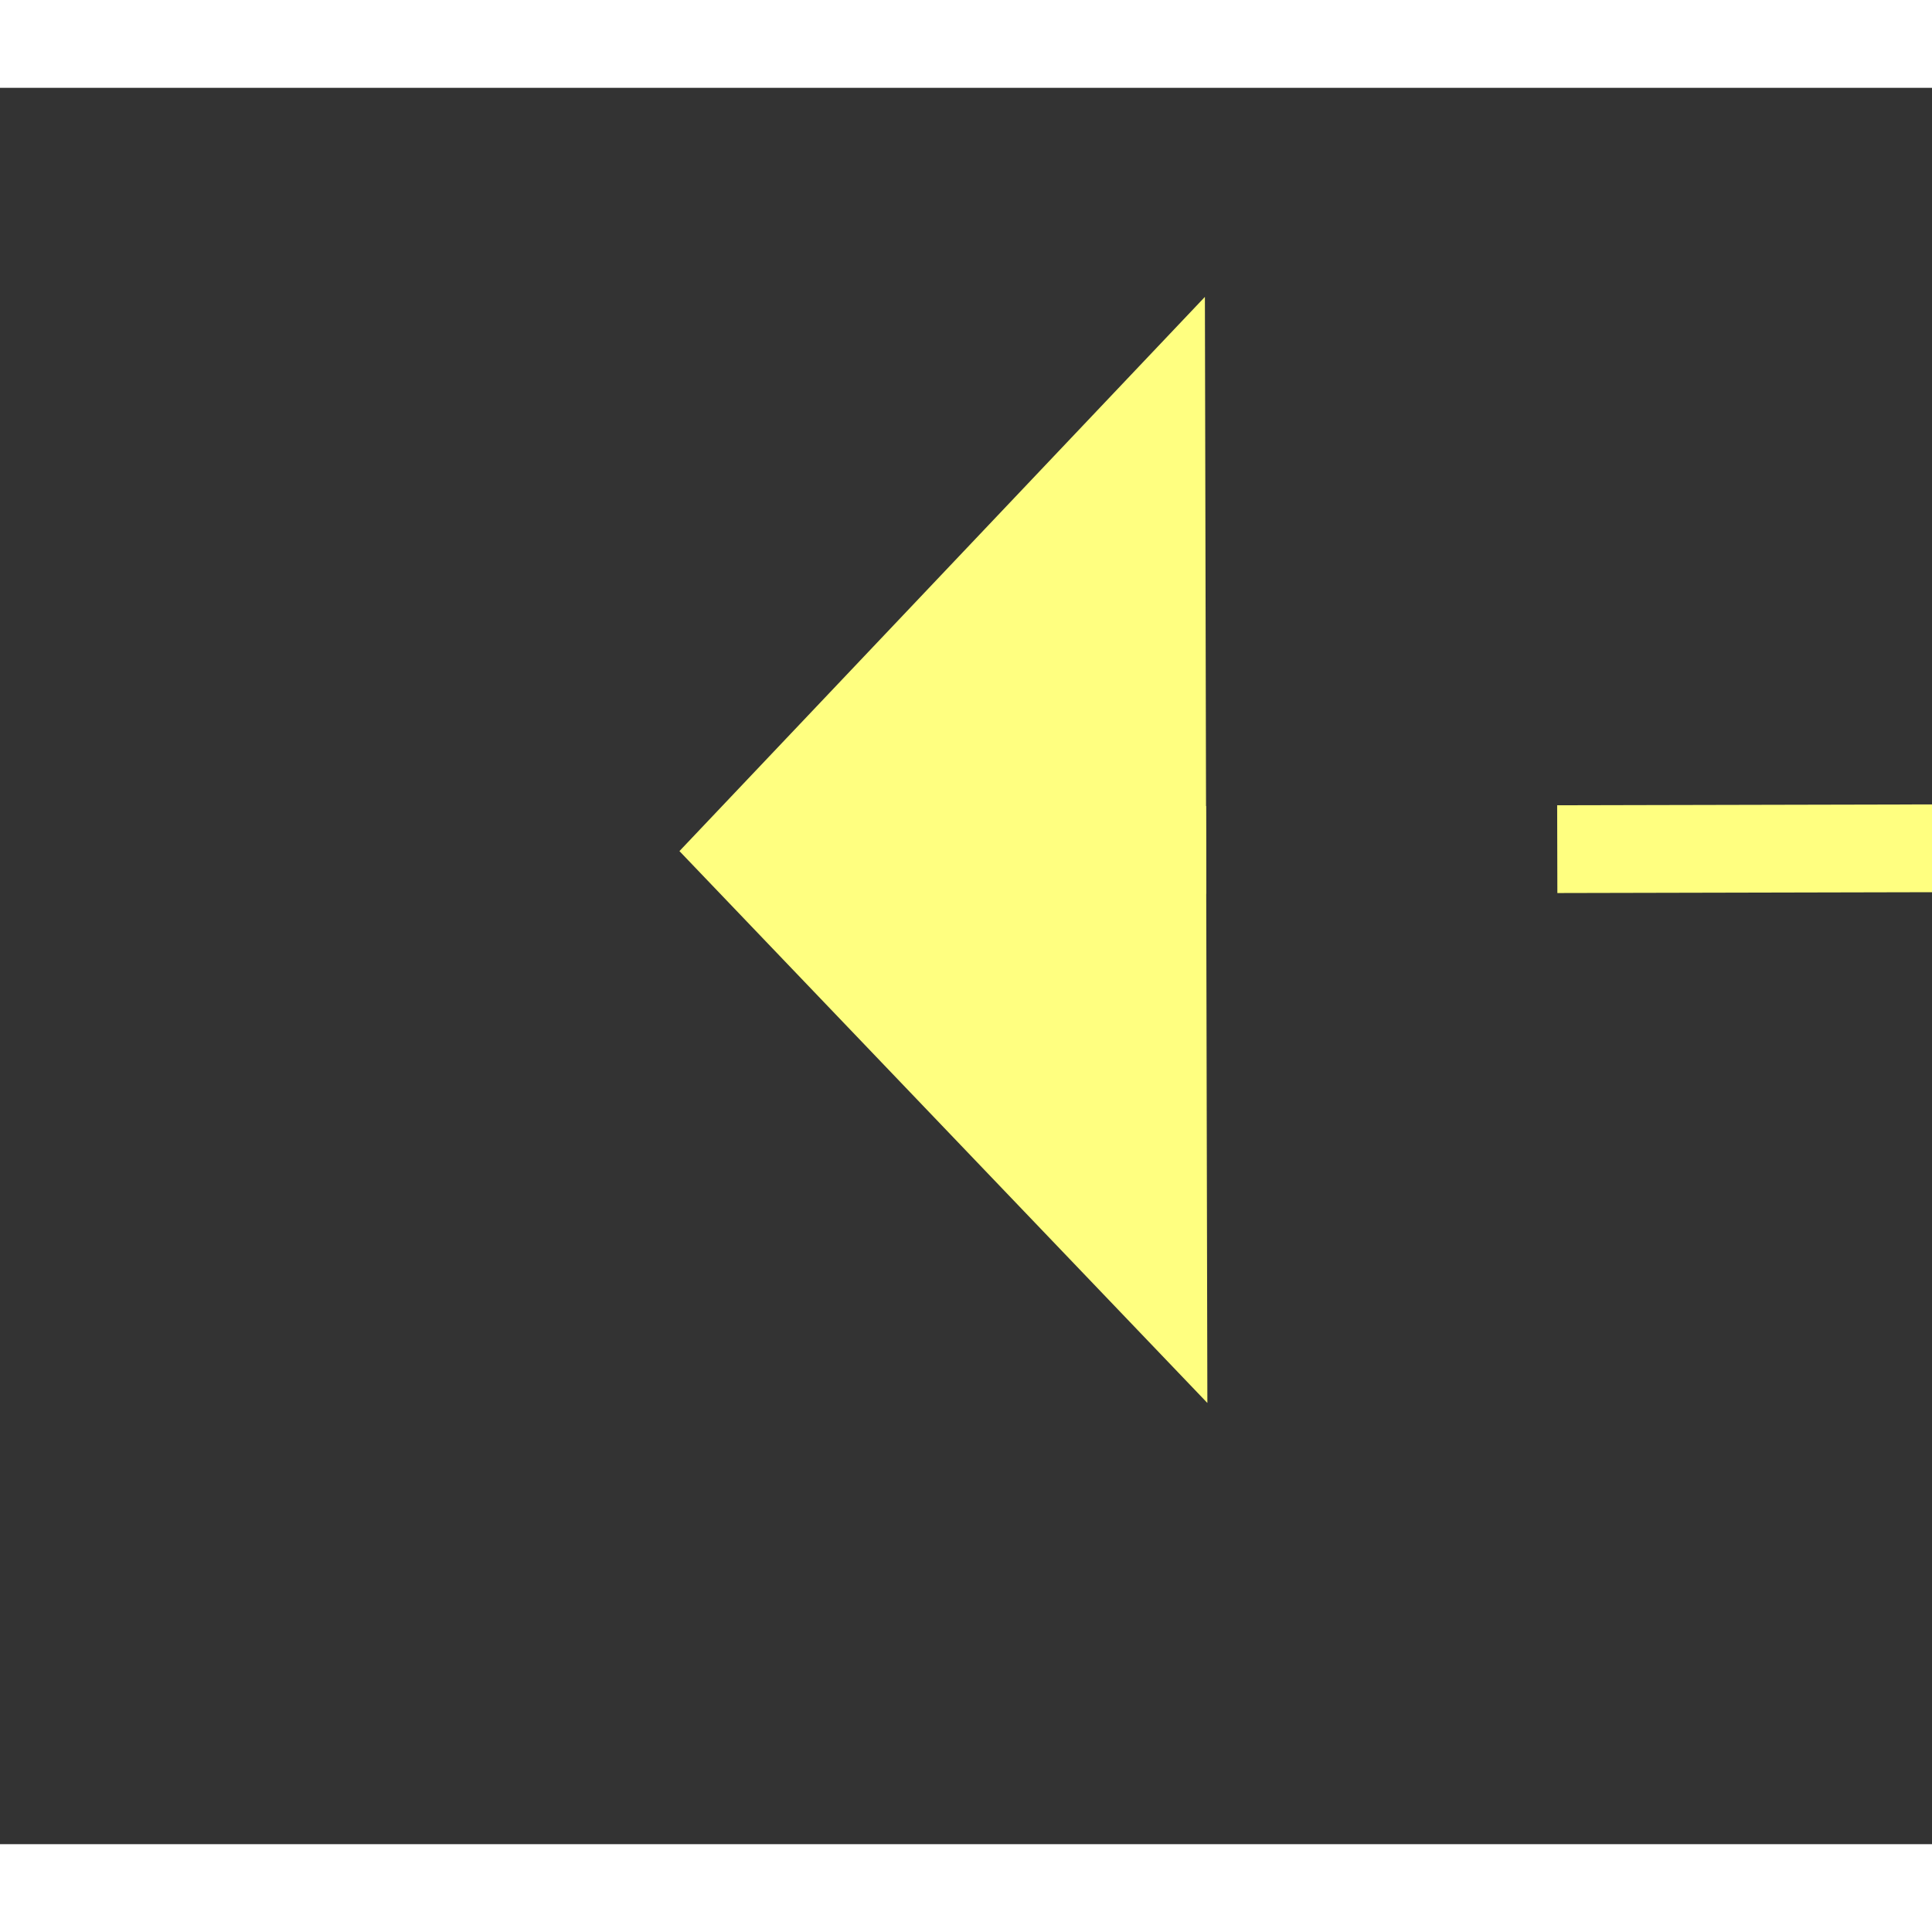 ﻿<?xml version="1.0" encoding="utf-8"?>
<svg version="1.1" xmlns:xlink="http://www.w3.org/1999/xlink" width="22px" height="22px" preserveAspectRatio="xMinYMid meet" viewBox="874 3989  22 20" xmlns="http://www.w3.org/2000/svg">
  <rect x="874" y="3989" width="22" height="20" fill="#333333" stroke="none"/>
  <g transform="matrix(0.469 0.883 -0.883 0.469 4000.425 1340.175 )">
    <path d="M 929 3977.8  L 935 3971.5  L 929 3965.2  L 929 3977.8  Z " fill-rule="nonzero" fill="#ffff80" stroke="none" transform="matrix(-0.467 0.884 -0.884 -0.467 4831.683 5029.728 )" />
    <path d="M 864 3971.5  L 930 3971.5  " stroke-width="1" stroke-dasharray="9,4" stroke="#ffff80" fill="none" transform="matrix(-0.467 0.884 -0.884 -0.467 4831.683 5029.728 )" />
  </g>
</svg>